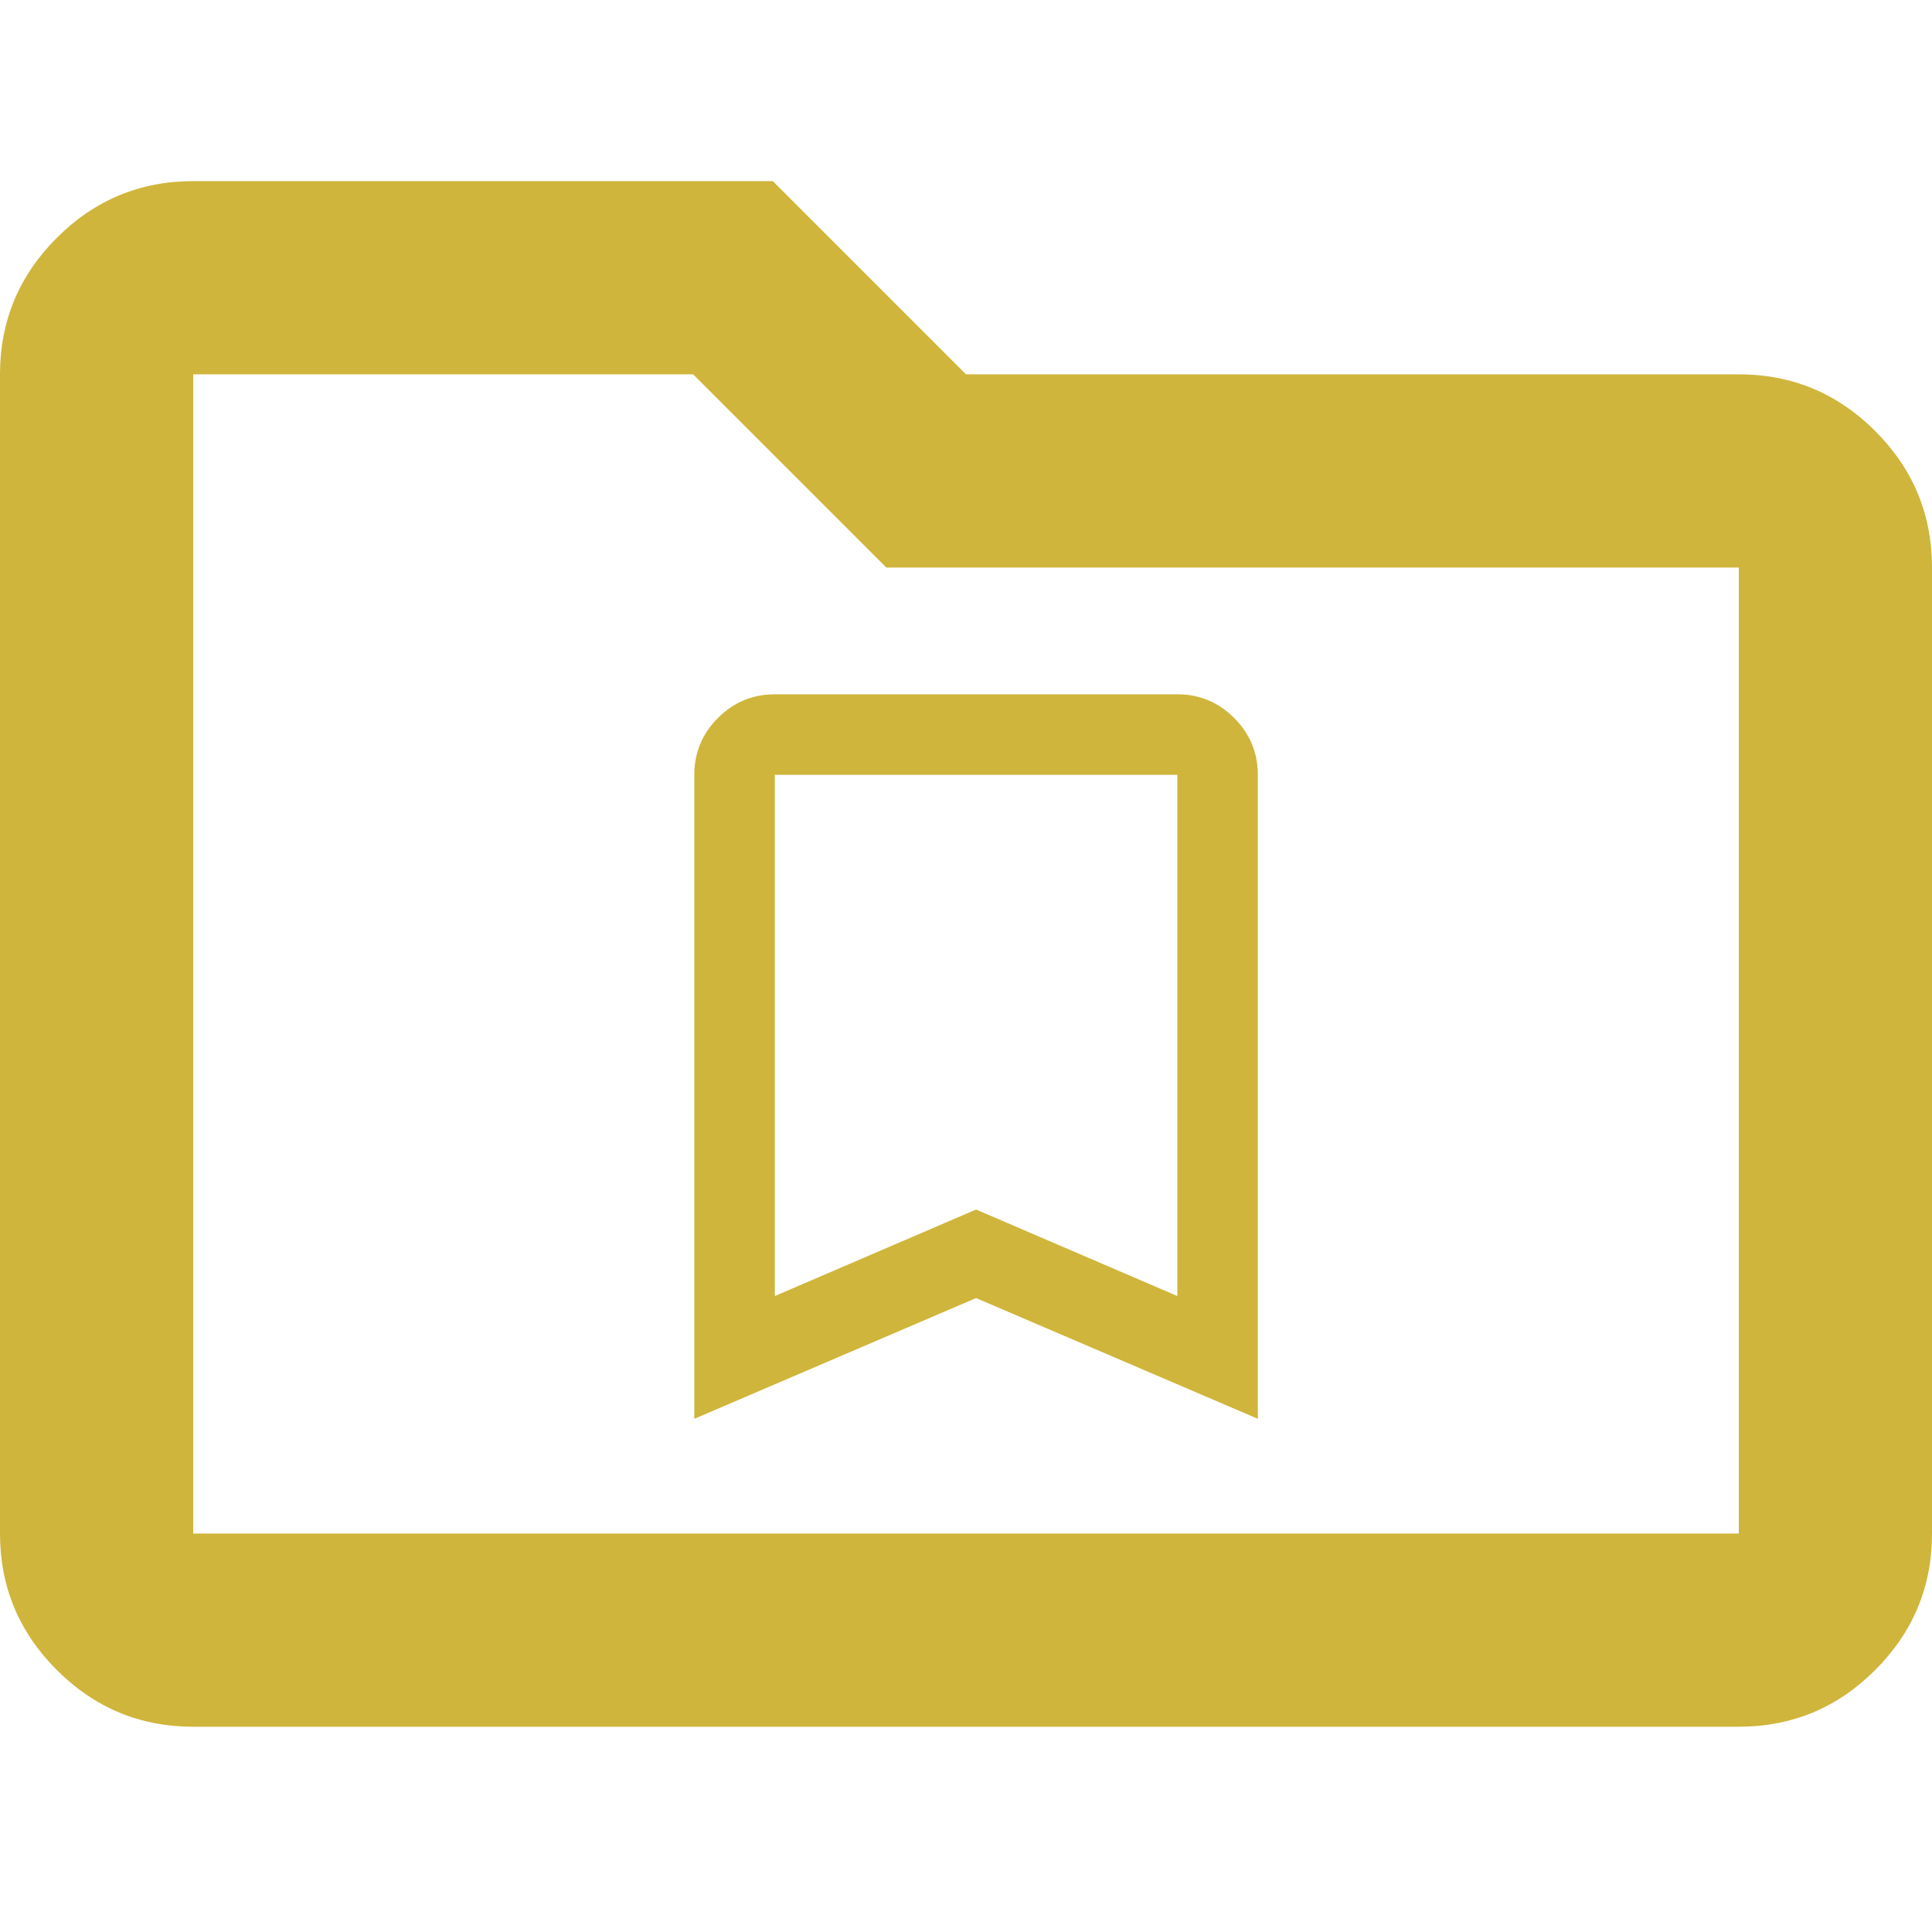 <svg width="48" height="48" viewBox="0 0 64 64" fill="none" xmlns="http://www.w3.org/2000/svg">
<path d="M6.4 57.2C4.64 57.2 3.133 56.573 1.88 55.32C0.627 54.067 0 52.56 0 50.8V12.4C0 10.64 0.627 9.133 1.88 7.88C3.133 6.627 4.64 6 6.4 6H25.6L32 12.4H57.6C59.36 12.4 60.867 13.027 62.12 14.28C63.373 15.533 64 17.04 64 18.8V50.8C64 52.56 63.373 54.067 62.12 55.32C60.867 56.573 59.36 57.2 57.6 57.2H6.4ZM6.4 50.8H57.6V18.8H29.36L22.96 12.4H6.4V50.8Z" fill="#CFB53B"/>
<path d="M23 47V25.667C23 24.933 23.261 24.306 23.783 23.783C24.306 23.261 24.933 23 25.667 23H39C39.733 23 40.361 23.261 40.883 23.783C41.406 24.306 41.667 24.933 41.667 25.667V47L32.333 43L23 47ZM25.667 42.933L32.333 40.067L39 42.933V25.667H25.667V42.933Z" fill="#CFB53B"/>
</svg>
